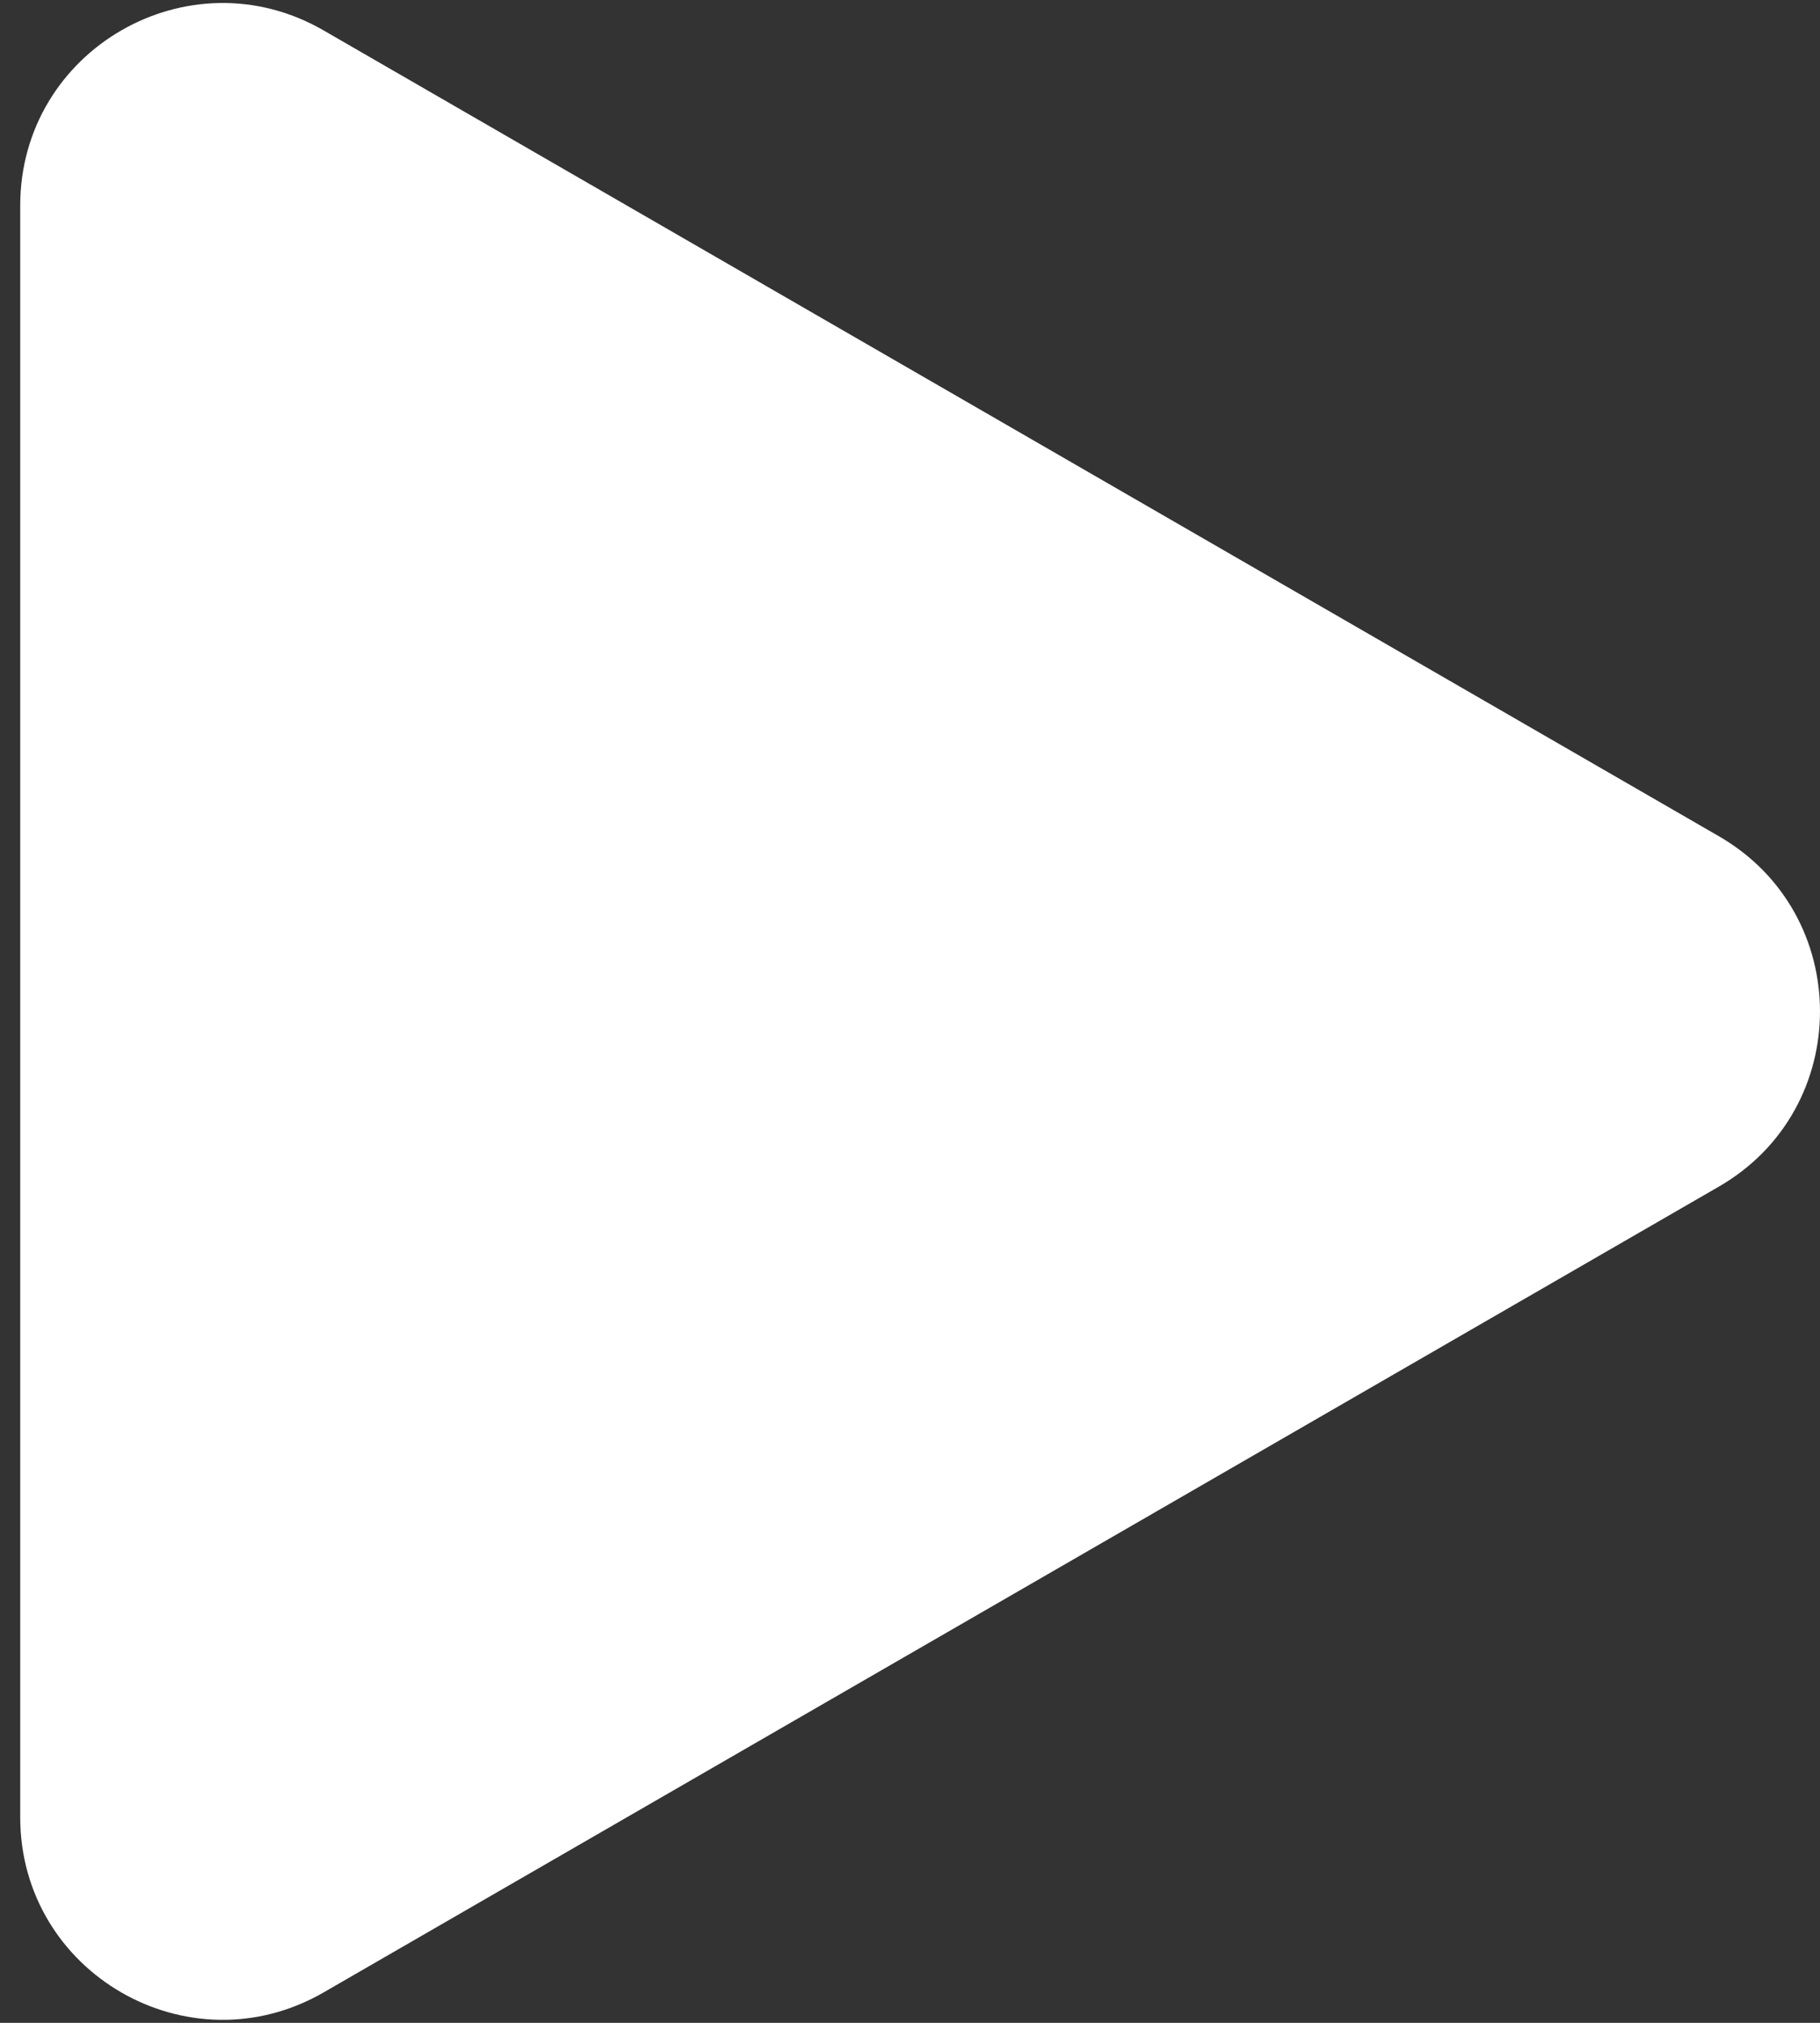 <svg width="45" height="50" viewBox="0 0 45 50" fill="none" xmlns="http://www.w3.org/2000/svg">
<rect x="0" y="0" width="45" height="50" fill="#333333" stroke="none"/>
<path d="M42.5 20.67C45.833 22.594 45.833 27.406 42.5 29.33L8 49.249C4.667 51.173 0.5 48.768 0.5 44.919L0.5 5.081C0.5 1.232 4.667 -1.173 8 0.751L42.5 20.67Z" fill="white"/>
</svg>
